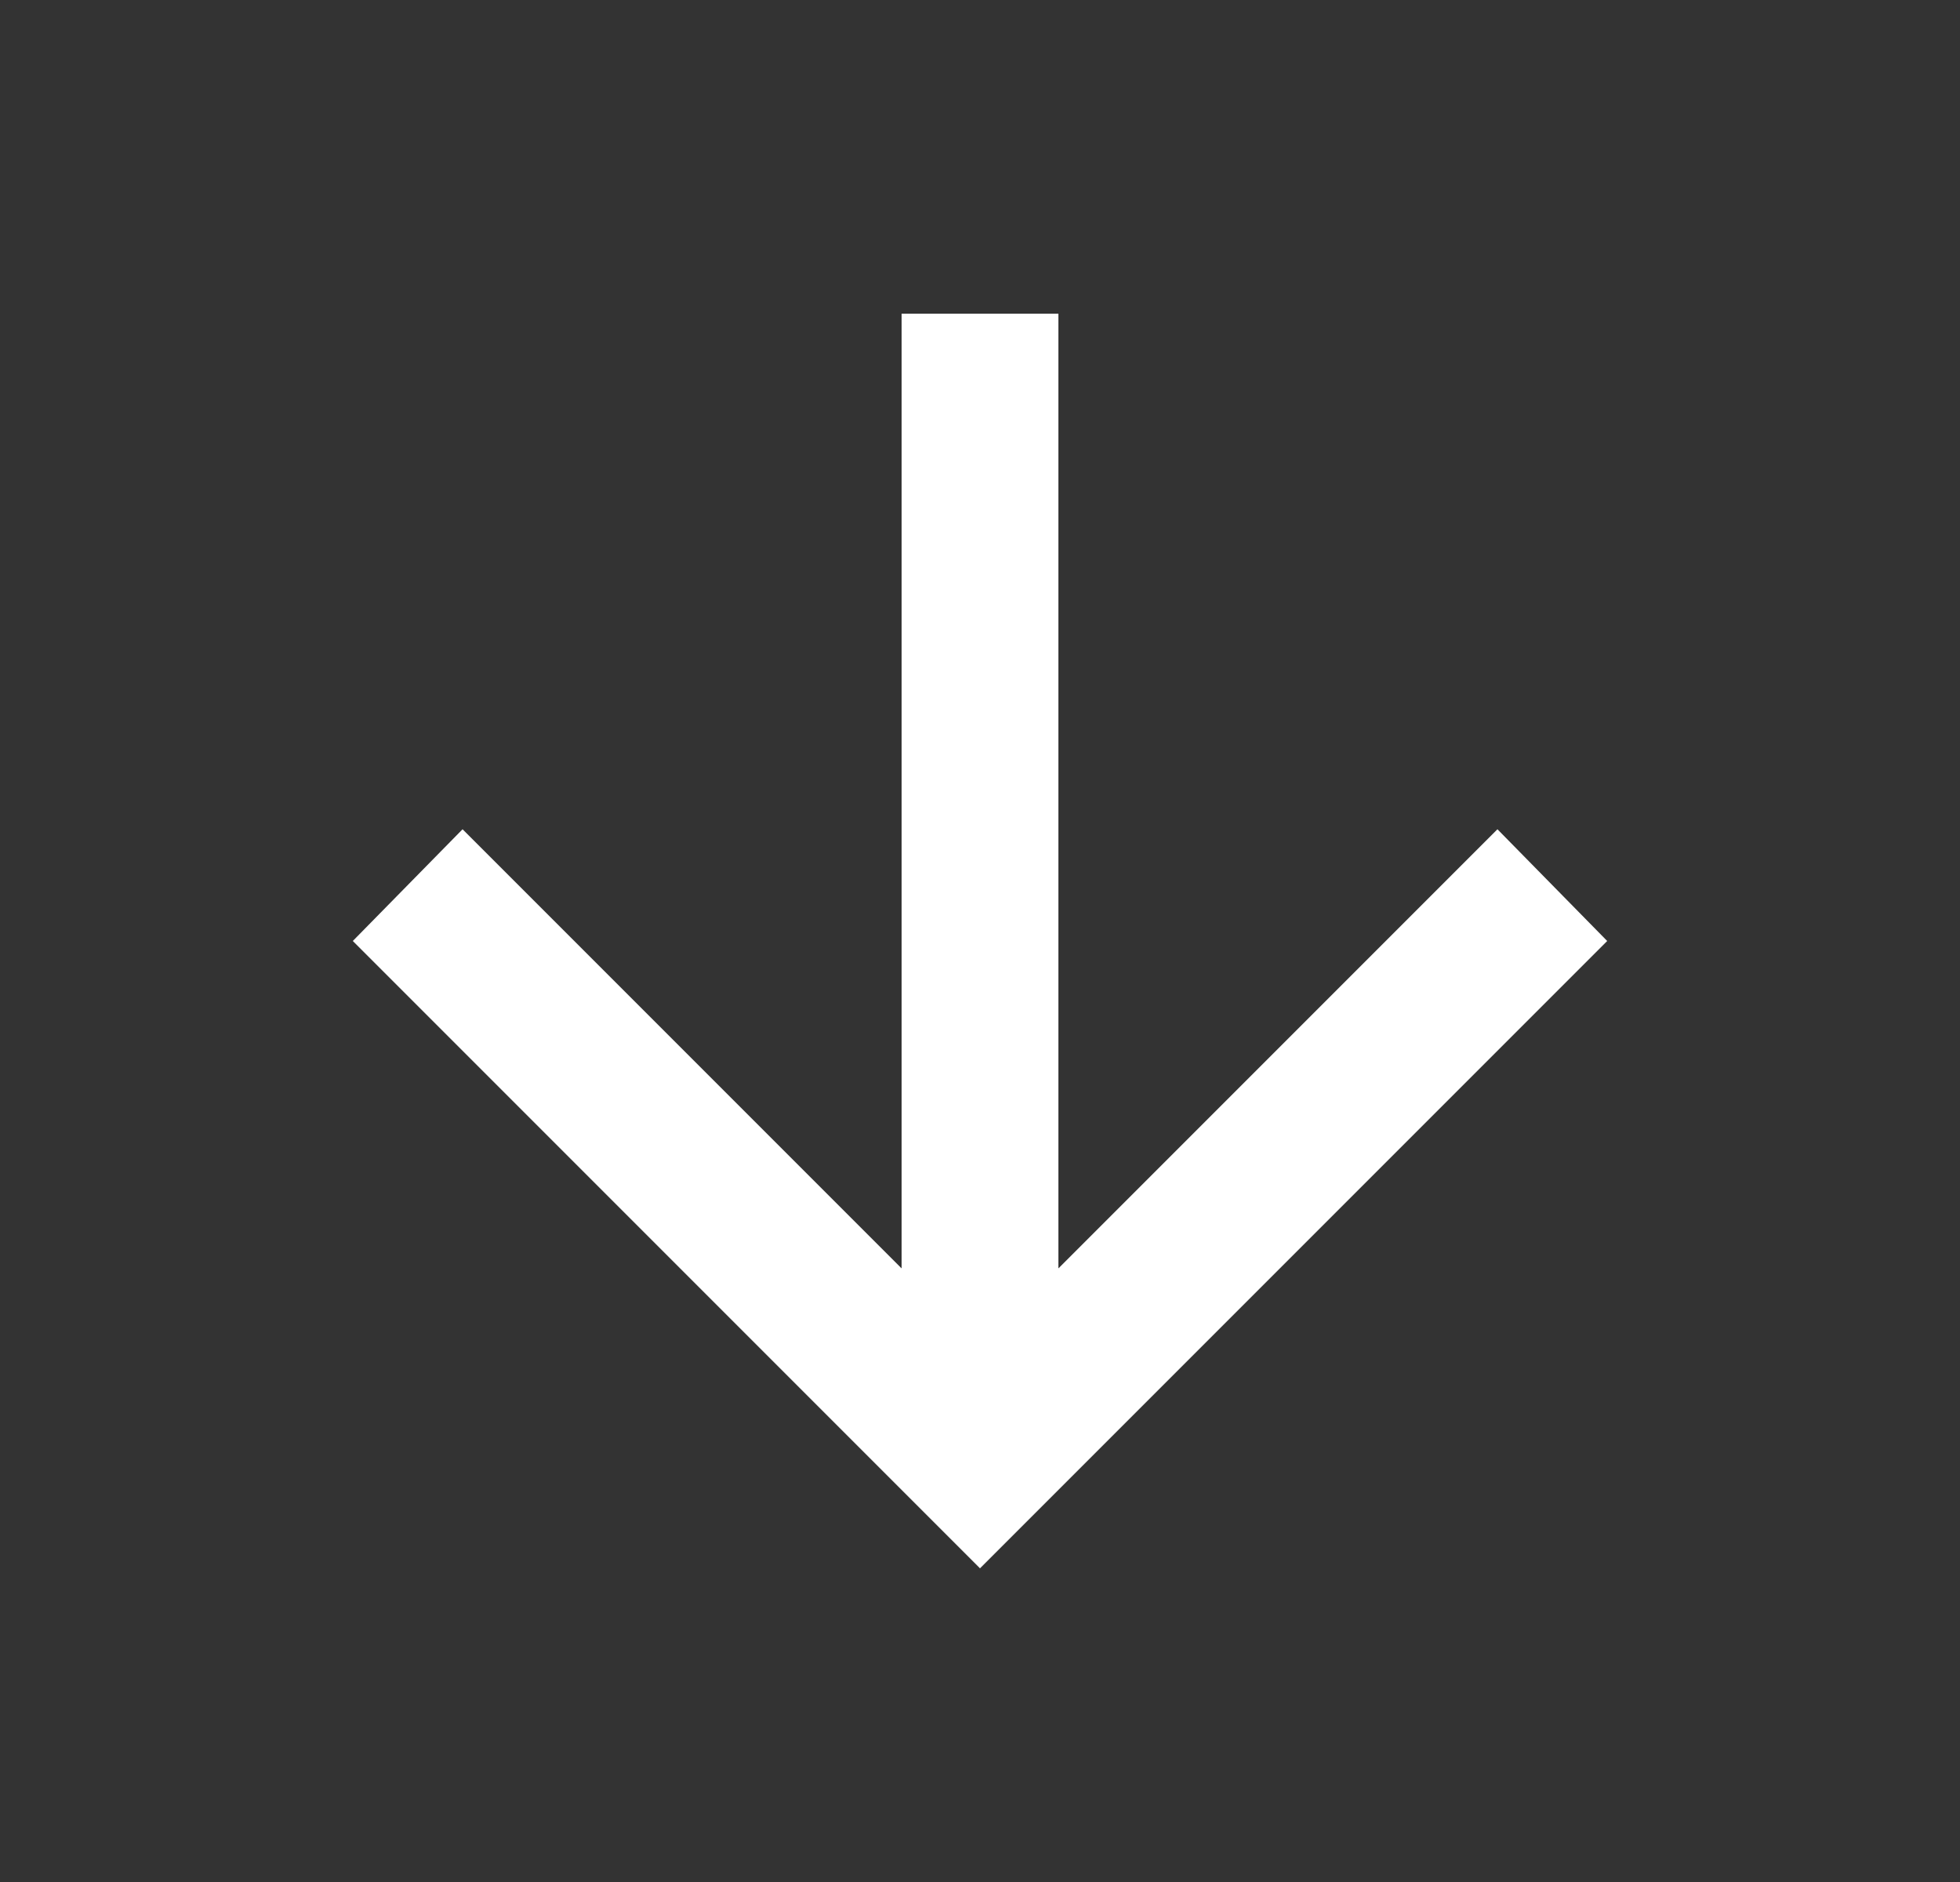 <svg width="25" height="24" viewBox="0 0 25 24" fill="none" xmlns="http://www.w3.org/2000/svg">
<rect x="0" y="0" width="25" height="24" fill="#333333" stroke="none"/>
<mask id="mask0_1575_11772" style="mask-type:alpha" maskUnits="userSpaceOnUse" x="0" y="0" width="25" height="24">
<rect x="0.5" width="24" height="24" fill="#D9D9D9"/>
</mask>
<g mask="url(#mask0_1575_11772)">
<path d="M11.5 4V16.175L5.9 10.575L4.5 12L12.5 20L20.5 12L19.1 10.575L13.5 16.175V4H11.5Z" fill="white"/>
</g>
</svg>
